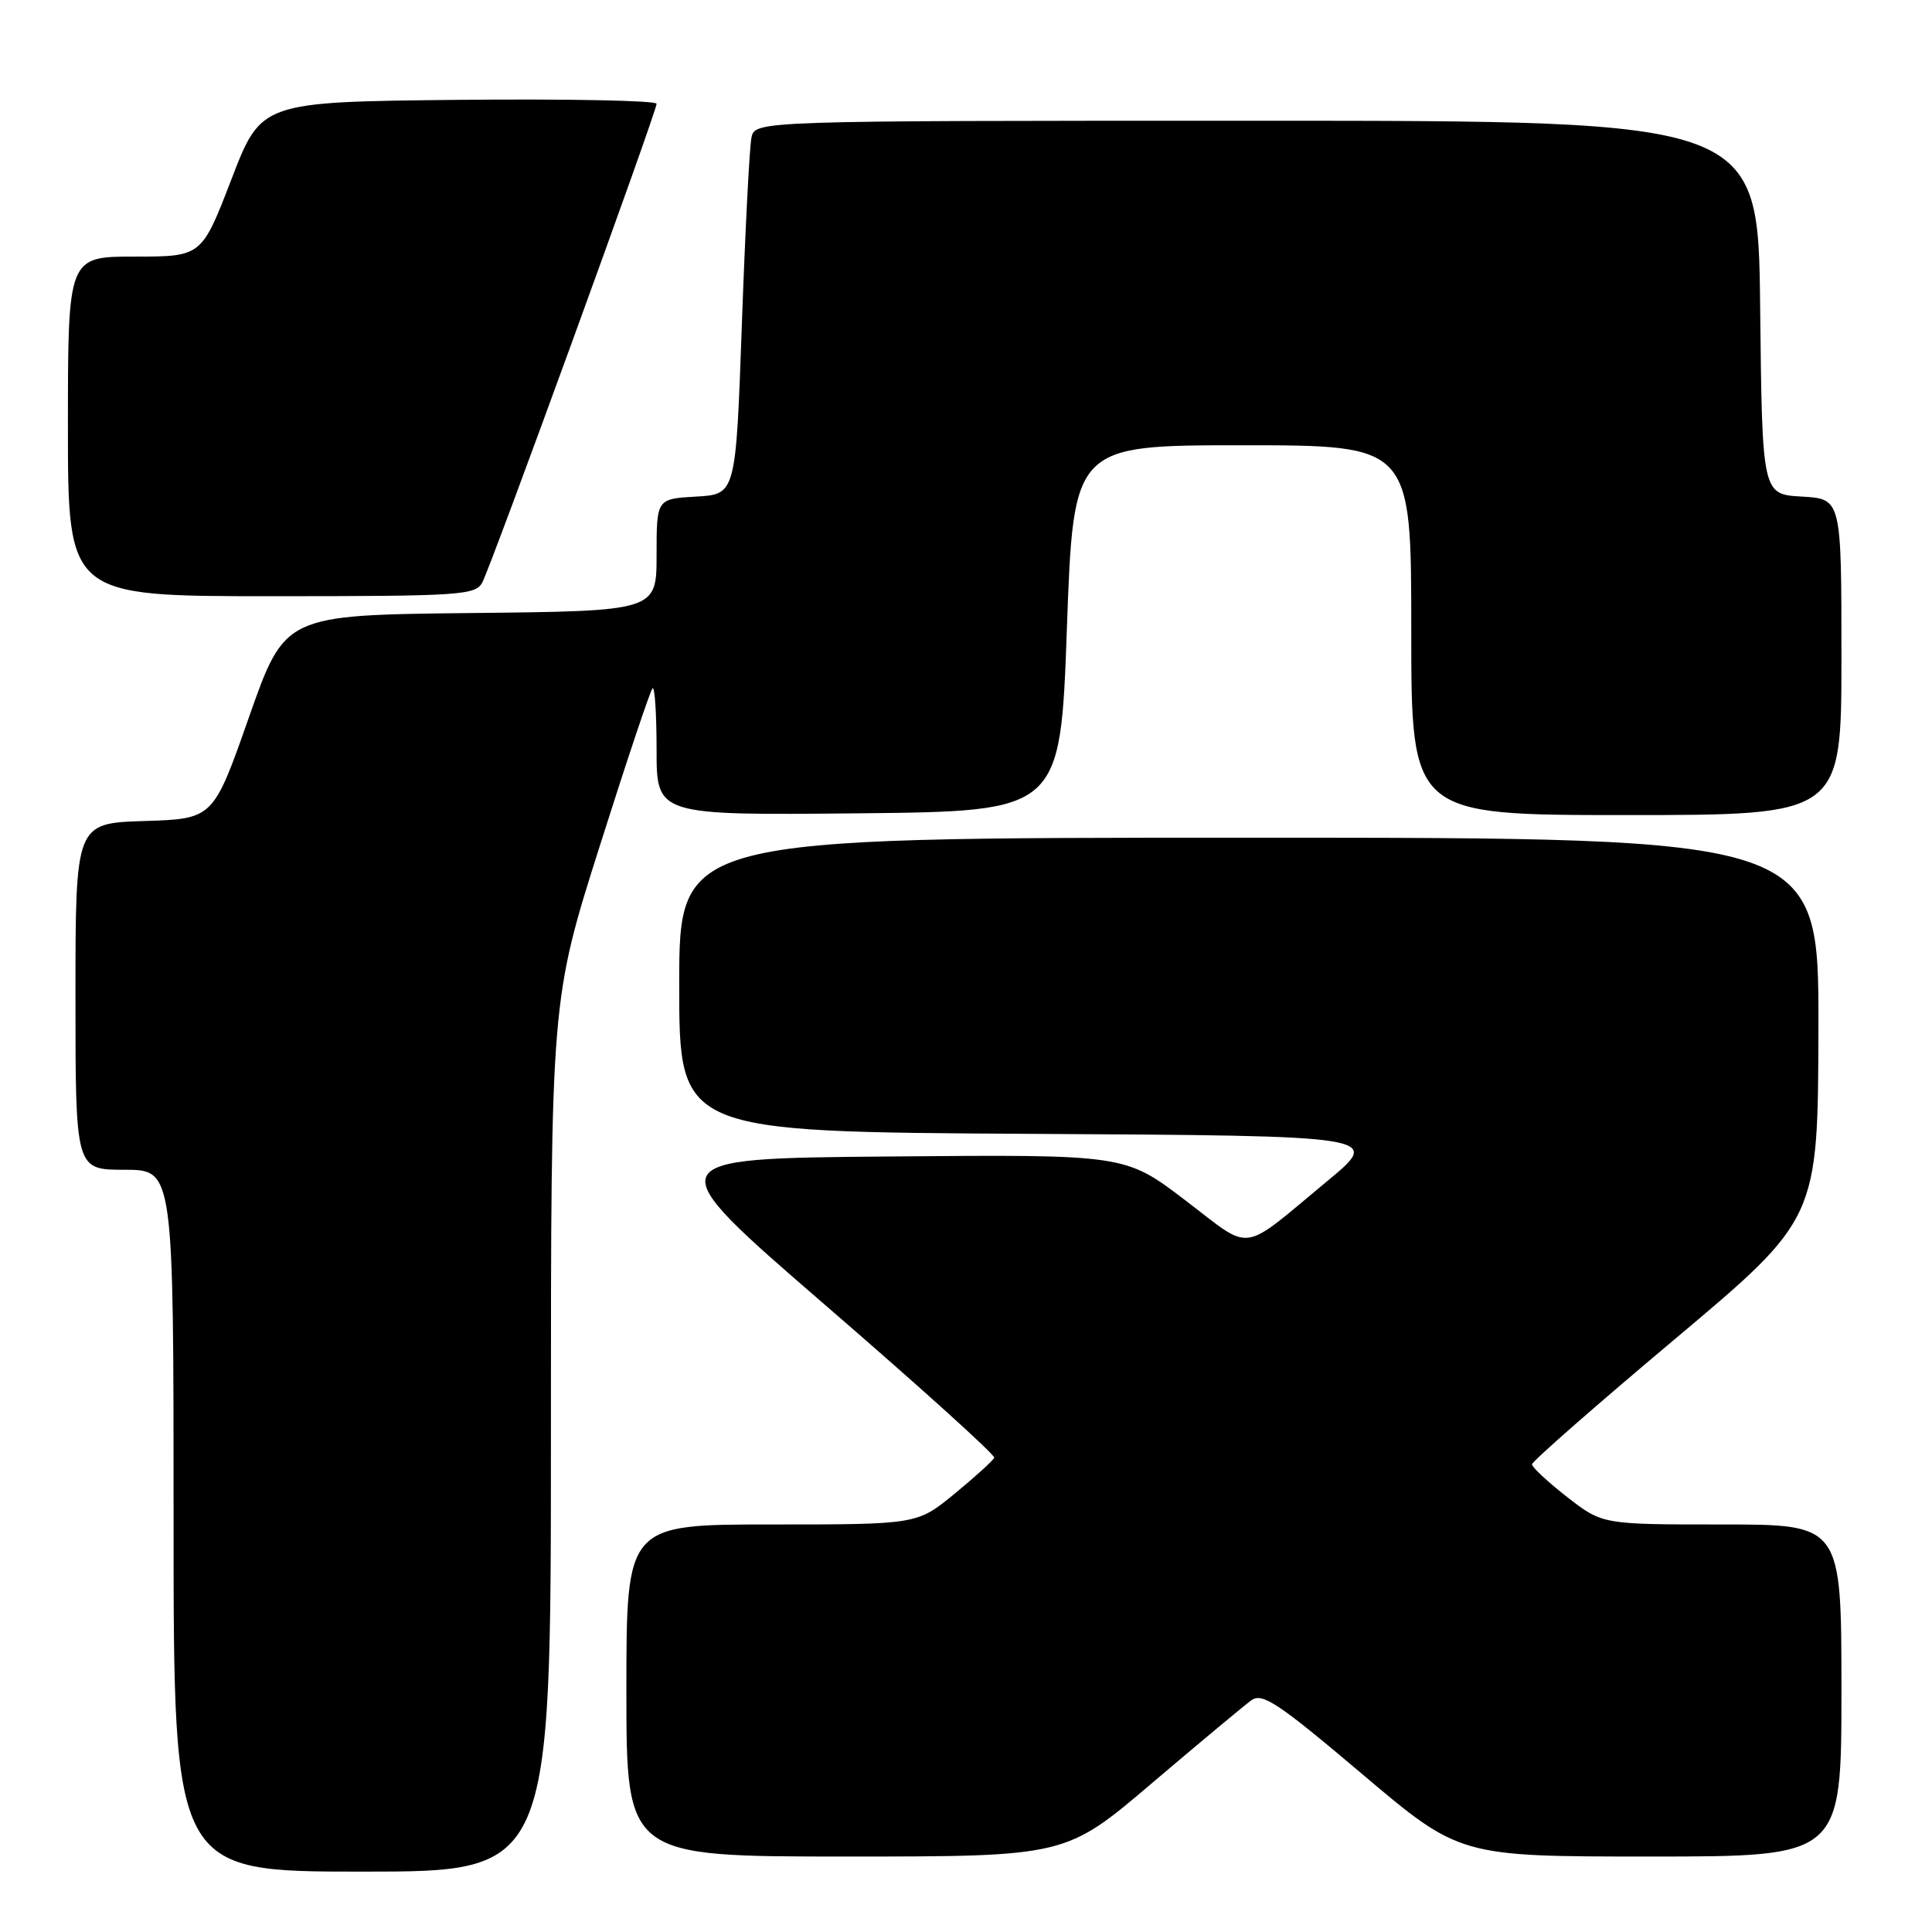 <?xml version="1.0" encoding="UTF-8" standalone="no"?>
<!DOCTYPE svg PUBLIC "-//W3C//DTD SVG 1.1//EN" "http://www.w3.org/Graphics/SVG/1.1/DTD/svg11.dtd" >
<svg xmlns="http://www.w3.org/2000/svg" xmlns:xlink="http://www.w3.org/1999/xlink" version="1.1" viewBox="0 0 256 256">
 <g >
 <path fill="currentColor"
d=" M 73.00 190.25 C 73.00 132.50 73.00 132.50 79.46 112.13 C 83.01 100.92 86.16 91.51 86.46 91.21 C 86.76 90.91 87.00 94.57 87.00 99.35 C 87.00 108.03 87.00 108.03 113.75 107.77 C 140.50 107.50 140.50 107.50 141.37 83.25 C 142.24 59.00 142.24 59.00 164.62 59.00 C 187.00 59.00 187.00 59.00 187.00 83.50 C 187.00 108.00 187.00 108.00 215.50 108.00 C 244.00 108.00 244.00 108.00 244.00 87.05 C 244.00 66.10 244.00 66.10 238.75 65.80 C 233.50 65.50 233.50 65.50 233.23 40.75 C 232.97 16.00 232.97 16.00 166.50 16.00 C 100.04 16.00 100.04 16.00 99.57 18.25 C 99.31 19.49 98.74 30.62 98.30 43.00 C 97.50 65.50 97.50 65.50 92.25 65.80 C 87.00 66.10 87.00 66.10 87.00 73.53 C 87.00 80.97 87.00 80.97 62.37 81.23 C 37.75 81.50 37.75 81.50 33.00 95.00 C 28.26 108.50 28.26 108.50 19.13 108.79 C 10.00 109.08 10.00 109.08 10.00 132.04 C 10.00 155.00 10.00 155.00 16.50 155.00 C 23.00 155.00 23.00 155.00 23.00 201.50 C 23.00 248.00 23.00 248.00 48.00 248.00 C 73.00 248.00 73.00 248.00 73.00 190.25 Z  M 152.67 236.25 C 158.98 230.89 164.89 225.96 165.82 225.29 C 167.27 224.26 169.36 225.65 180.46 235.04 C 193.41 246.00 193.41 246.00 218.70 246.00 C 244.00 246.00 244.00 246.00 244.00 224.00 C 244.00 202.00 244.00 202.00 228.16 202.00 C 212.33 202.00 212.33 202.00 207.66 198.37 C 205.10 196.37 203.00 194.42 203.00 194.03 C 203.00 193.65 211.53 186.17 221.95 177.42 C 240.89 161.50 240.89 161.50 240.95 136.25 C 241.00 111.00 241.00 111.00 165.50 111.00 C 90.00 111.00 90.00 111.00 90.00 130.49 C 90.00 149.98 90.00 149.98 136.56 150.24 C 183.12 150.50 183.12 150.50 175.87 156.50 C 164.16 166.20 166.11 165.93 157.05 159.04 C 149.08 152.97 149.08 152.97 117.98 153.24 C 86.88 153.50 86.88 153.50 109.43 173.00 C 121.84 183.72 131.88 192.79 131.74 193.15 C 131.61 193.51 129.26 195.65 126.52 197.90 C 121.54 202.00 121.54 202.00 102.27 202.00 C 83.00 202.00 83.00 202.00 83.00 224.00 C 83.00 246.00 83.00 246.00 112.11 246.00 C 141.22 246.00 141.22 246.00 152.67 236.25 Z  M 63.90 77.19 C 65.12 74.92 87.00 14.82 87.00 13.75 C 87.00 13.32 75.21 13.09 60.81 13.23 C 34.61 13.50 34.61 13.50 30.67 23.75 C 26.72 34.00 26.72 34.00 17.86 34.00 C 9.00 34.00 9.00 34.00 9.00 56.50 C 9.00 79.00 9.00 79.00 35.96 79.00 C 60.98 79.00 63.00 78.87 63.90 77.19 Z "/>
</g>
</svg>